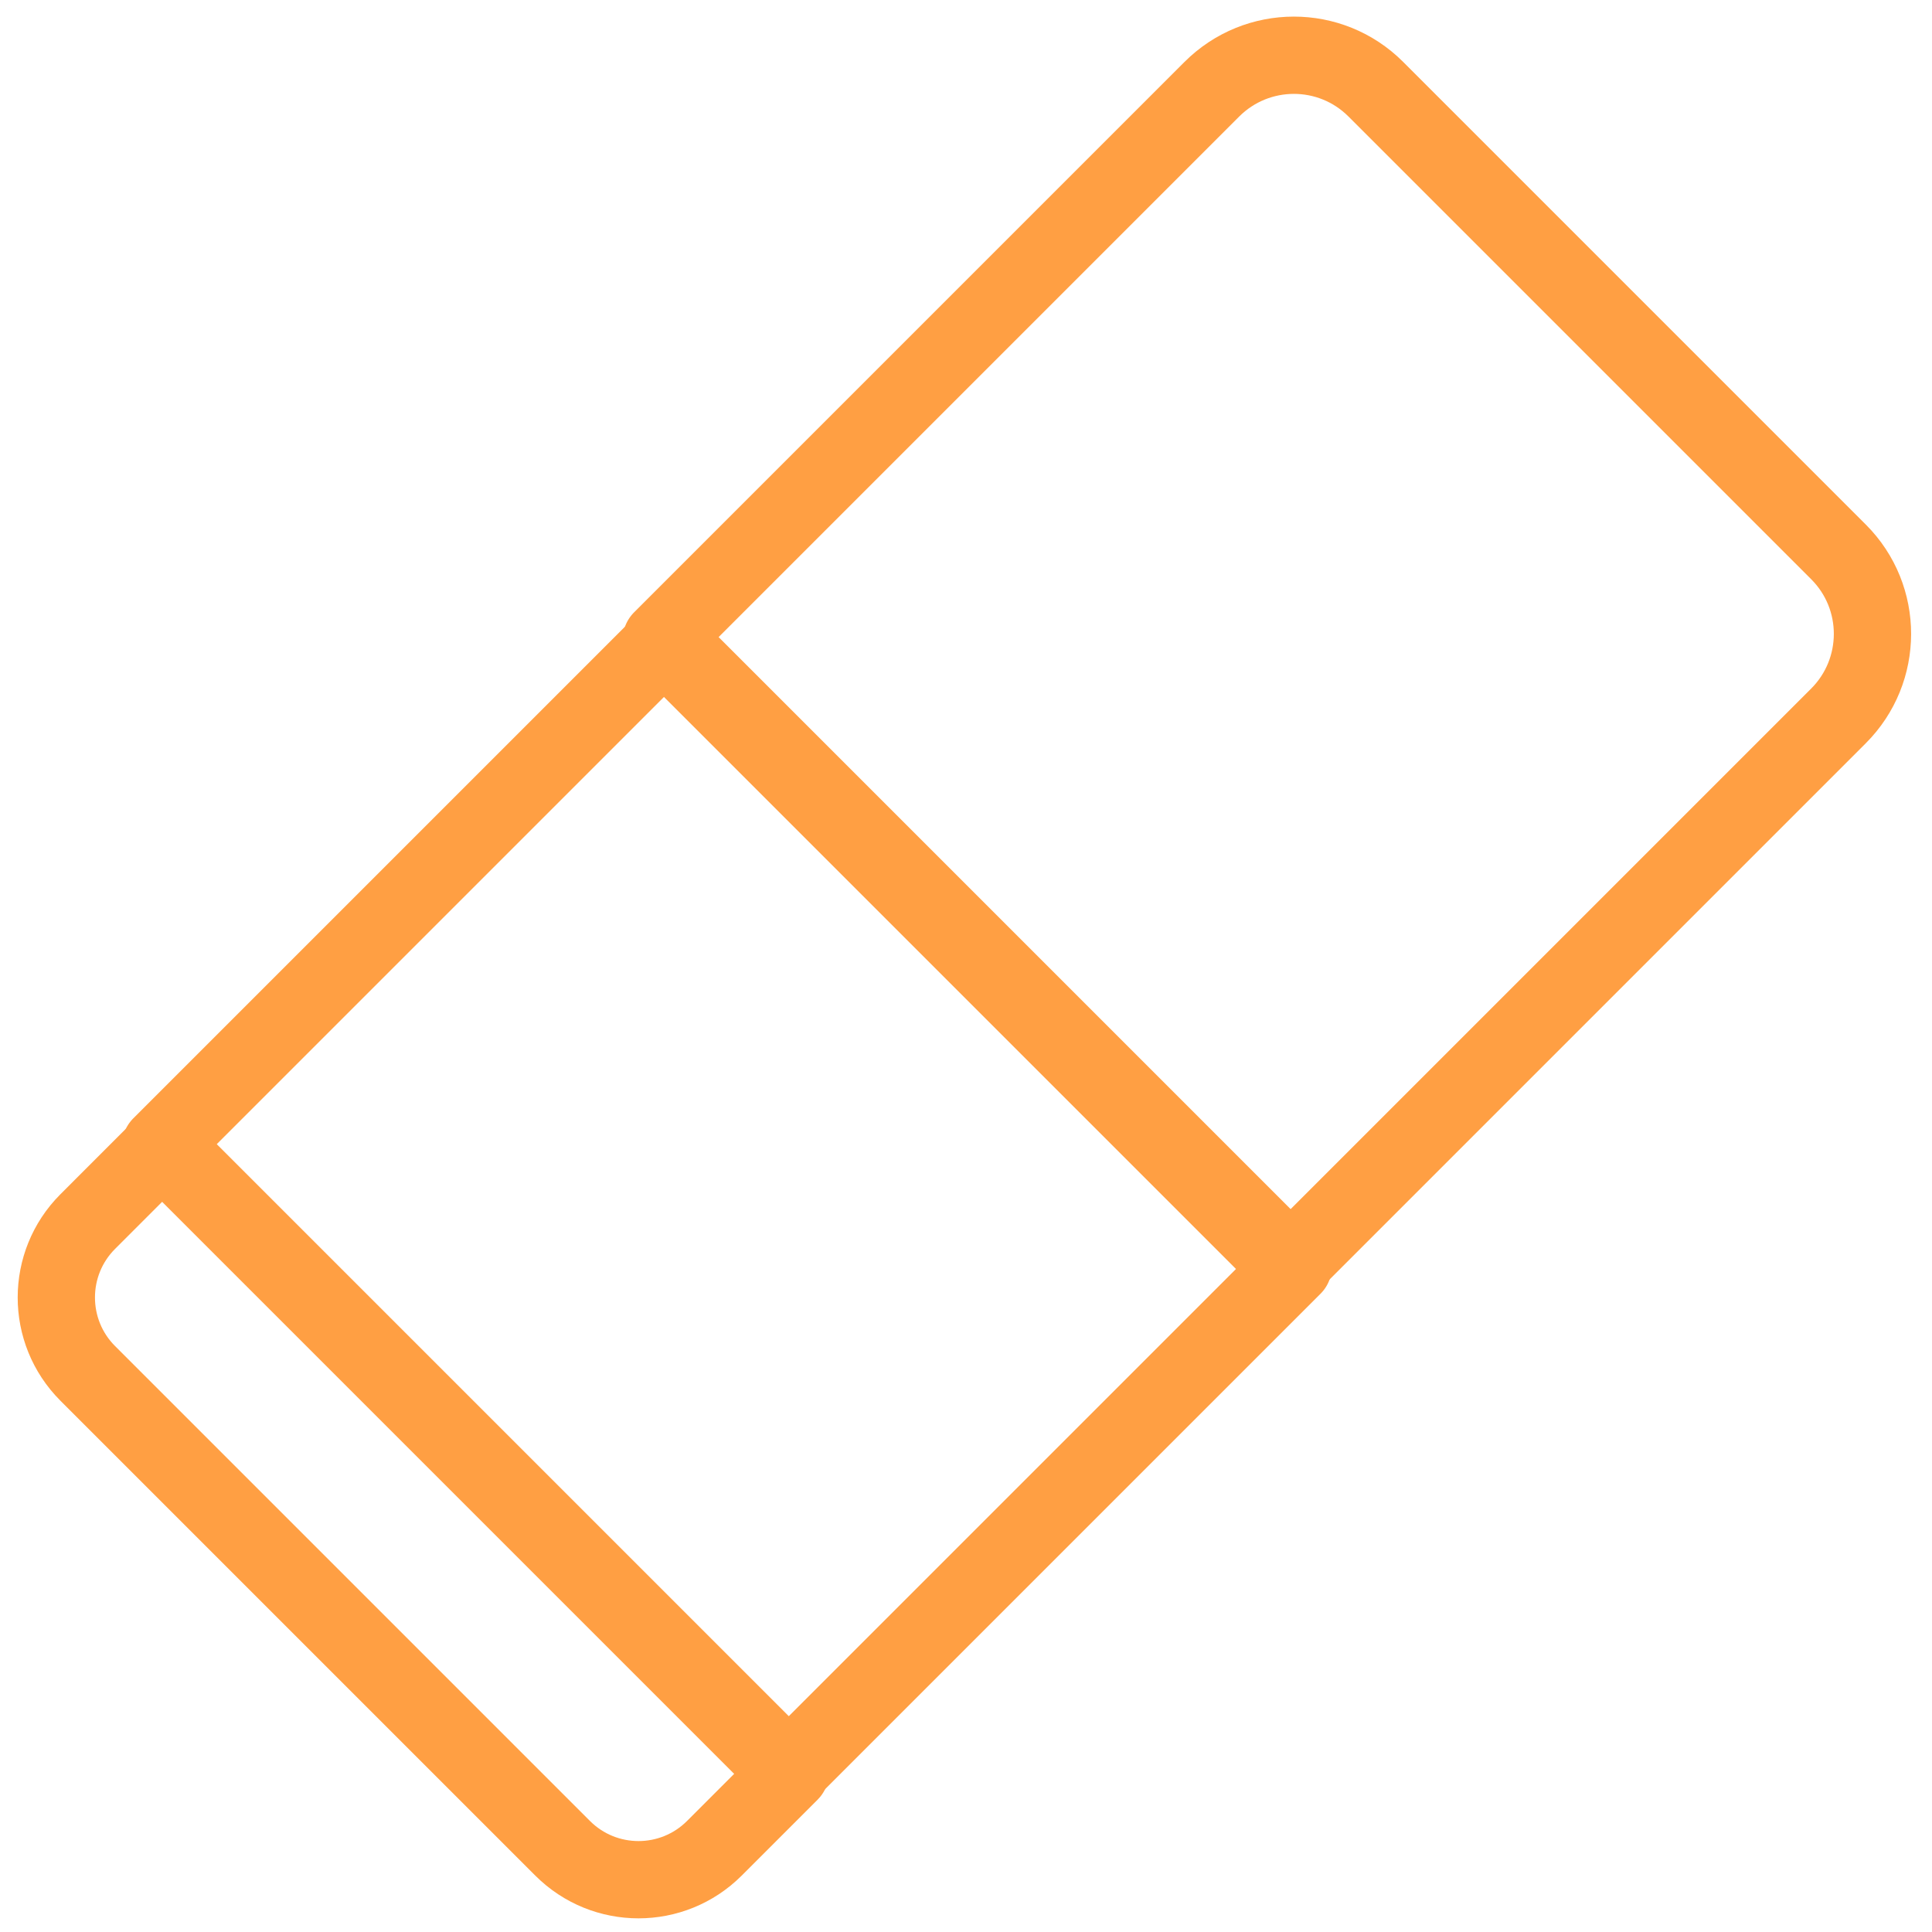 <?xml version="1.0" encoding="UTF-8"?>
<svg width="100px" height="100px" viewBox="0 0 100 100" version="1.1" xmlns="http://www.w3.org/2000/svg" xmlns:xlink="http://www.w3.org/1999/xlink">
    <!-- Generator: Sketch 50 (54983) - http://www.bohemiancoding.com/sketch -->
    <title>79. Eraser</title>
    <desc>Created with Sketch.</desc>
    <defs></defs>
    <g id="79.-Eraser" stroke="none" stroke-width="1" fill="none" fill-rule="evenodd" stroke-linecap="round" stroke-linejoin="round">
        <g transform="translate(2, 2)" stroke="#FF9F43" stroke-width="4">
            <polygon id="Layer-1" points="32.502 31.111 64.938 63.547 38.749 89.736 6.313 57.3"></polygon>
            <path d="M6.469,57.3 L38.906,89.736 L34.977,93.665 C32.808,95.834 29.293,95.838 27.12,93.665 L2.541,69.086 C0.372,66.916 0.376,63.394 2.541,61.229 L6.469,57.3 L6.469,57.3 Z" id="Layer-2"></path>
            <path d="M60.722,2.621 C63.067,0.276 66.865,0.271 69.209,2.615 L93.164,26.57 C95.506,28.912 95.503,32.712 93.158,35.057 L64.668,63.547 L32.232,31.111 L60.722,2.621 L60.722,2.621 Z" id="Layer-3"></path>
        </g>
    </g>
</svg>